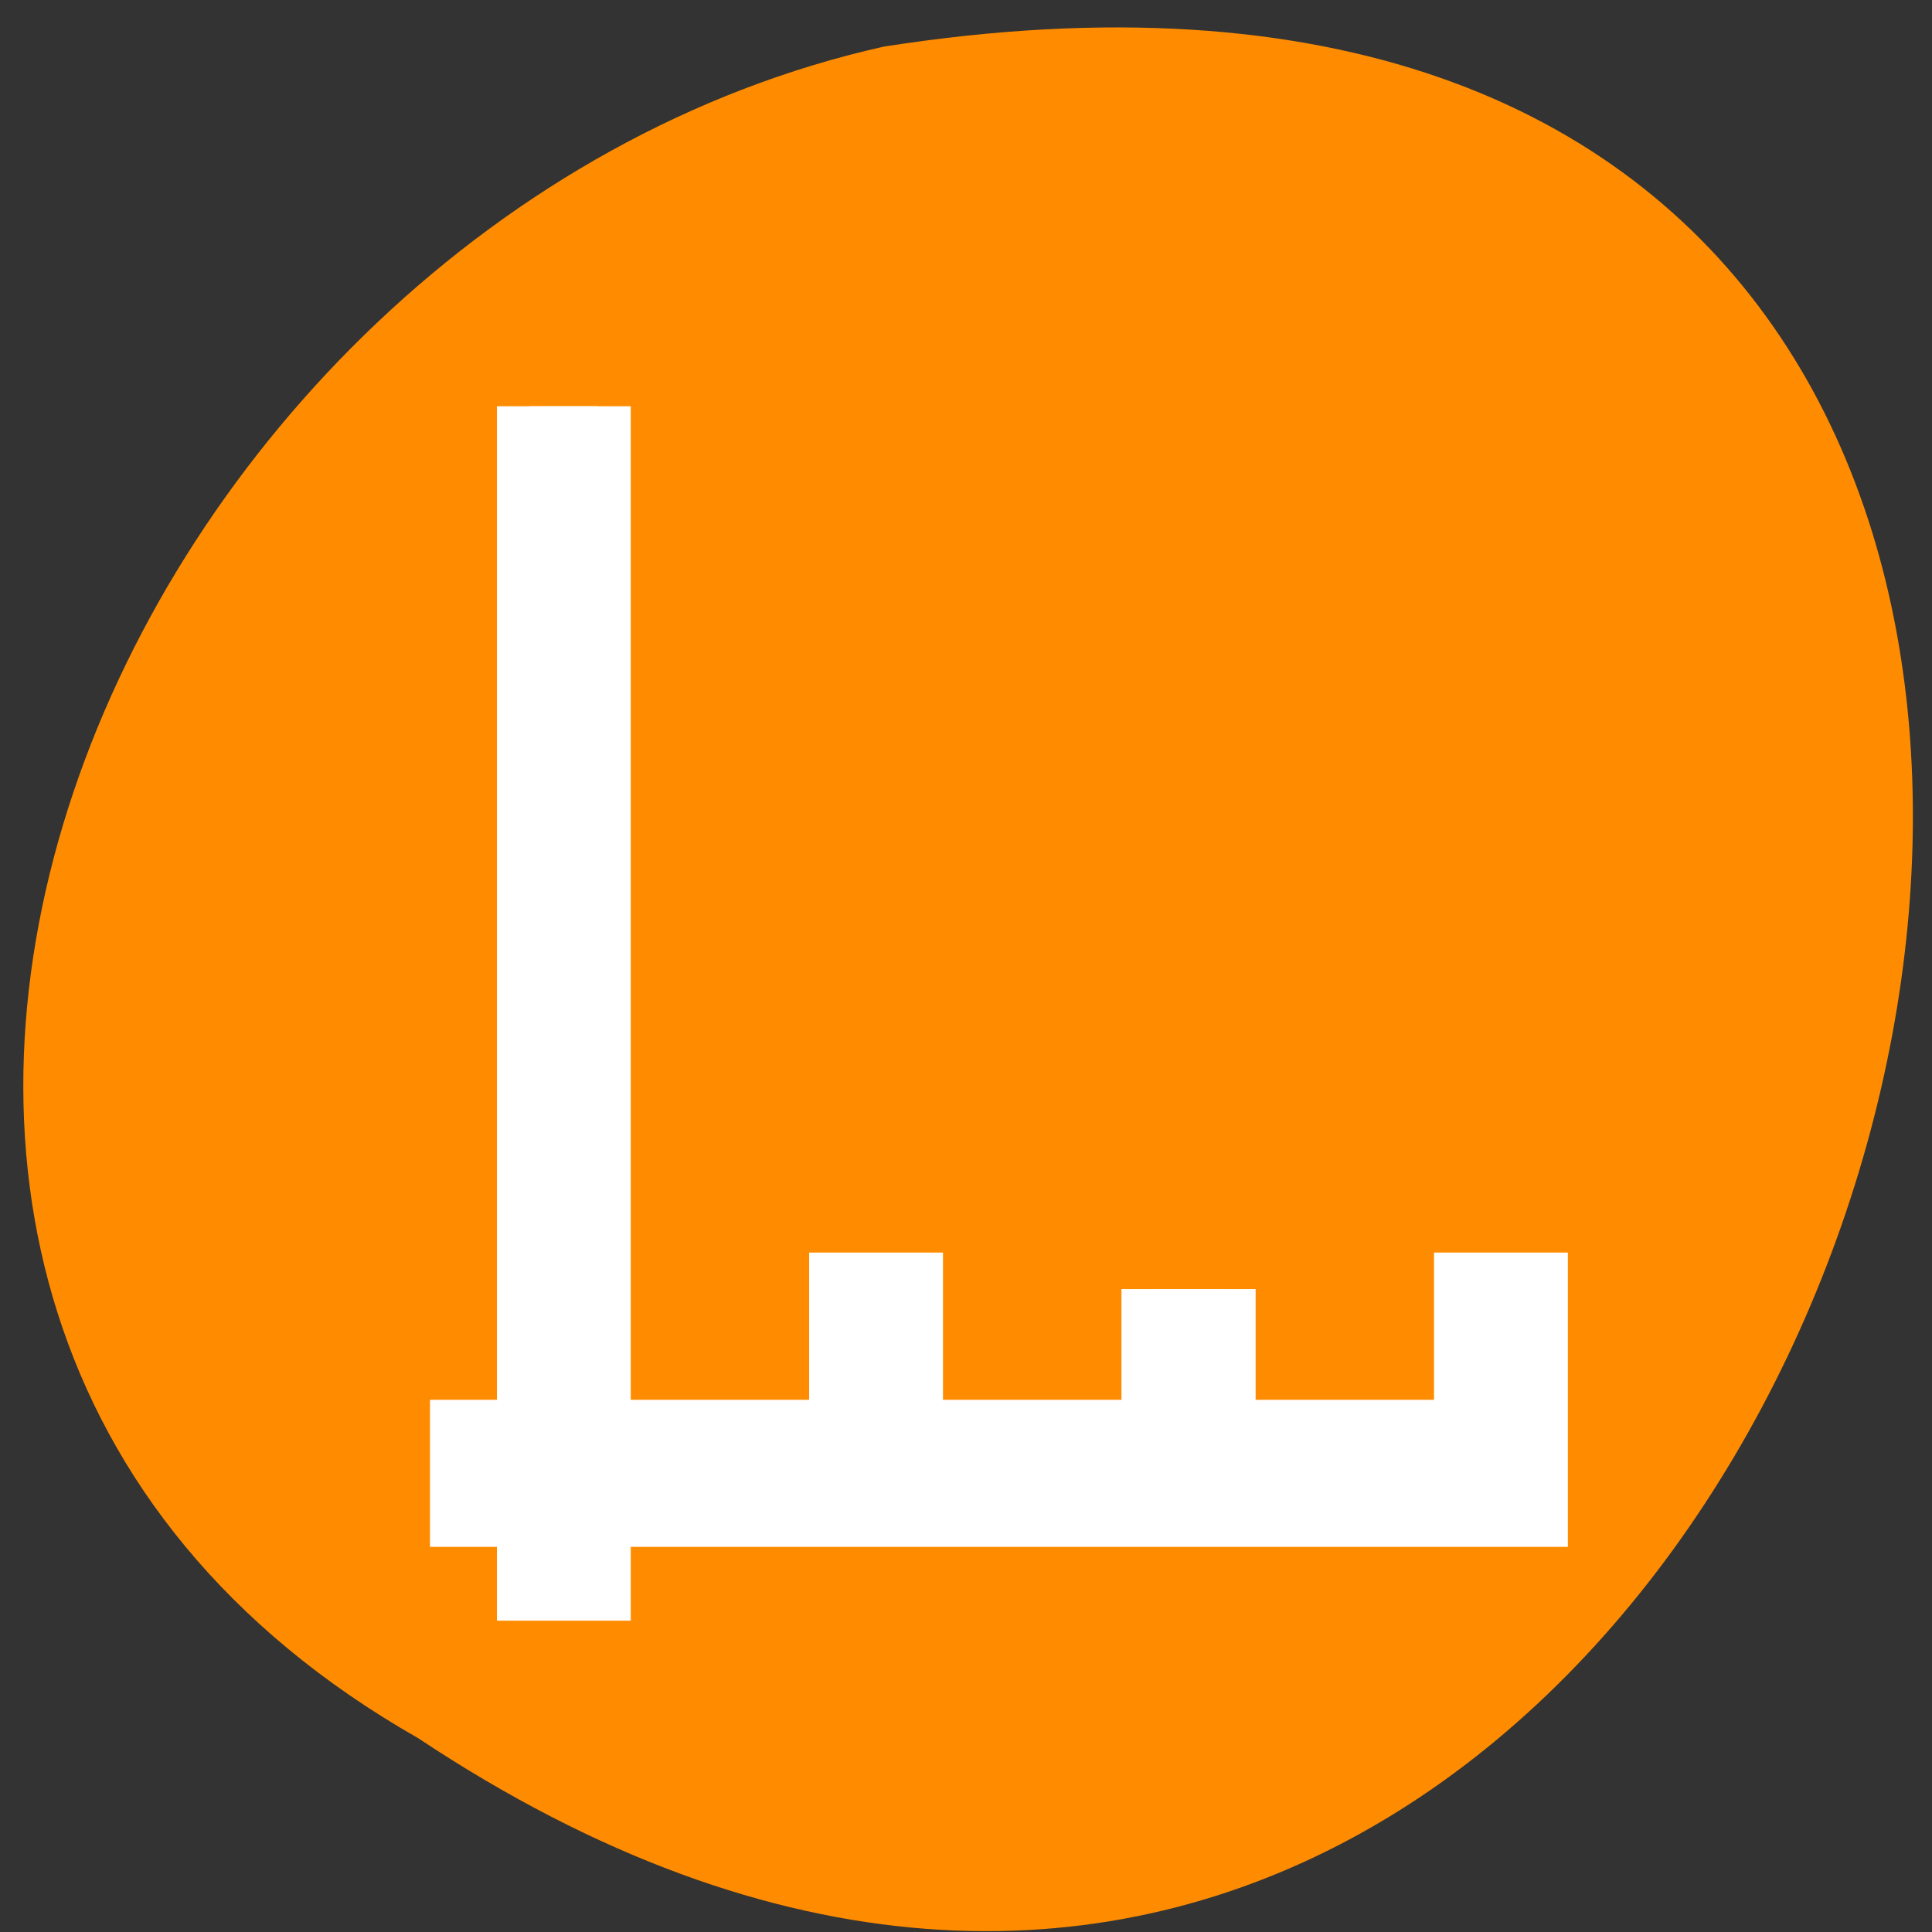 <svg xmlns="http://www.w3.org/2000/svg" viewBox="0 0 22 22"><rect x="0" y="0" width="22" height="22" fill="#333333" stroke="none"/><path d="m 4.762 19.793 c 16.402 10.902 25.809 -22.473 5.301 -19.262 c -8.762 1.961 -14.078 14.262 -5.301 19.262" style="fill:#ff8c00"/><path d="m 3.998 2.999 v 14.001 h -1 v 0.998 h 1 v 1.003 h 1 v -1.003 h 14.004 v -2.999 h -1 v 2.001 h -8.338 v -2.001 h -1 v 2.001 h -3.666 v -14.001 m 8.333 11.996 v 1.996 h 1.005 v -1.996" transform="matrix(0.762 0 0 0.838 2.993 2.113)" style="fill:#fff;stroke:#fff"/></svg>